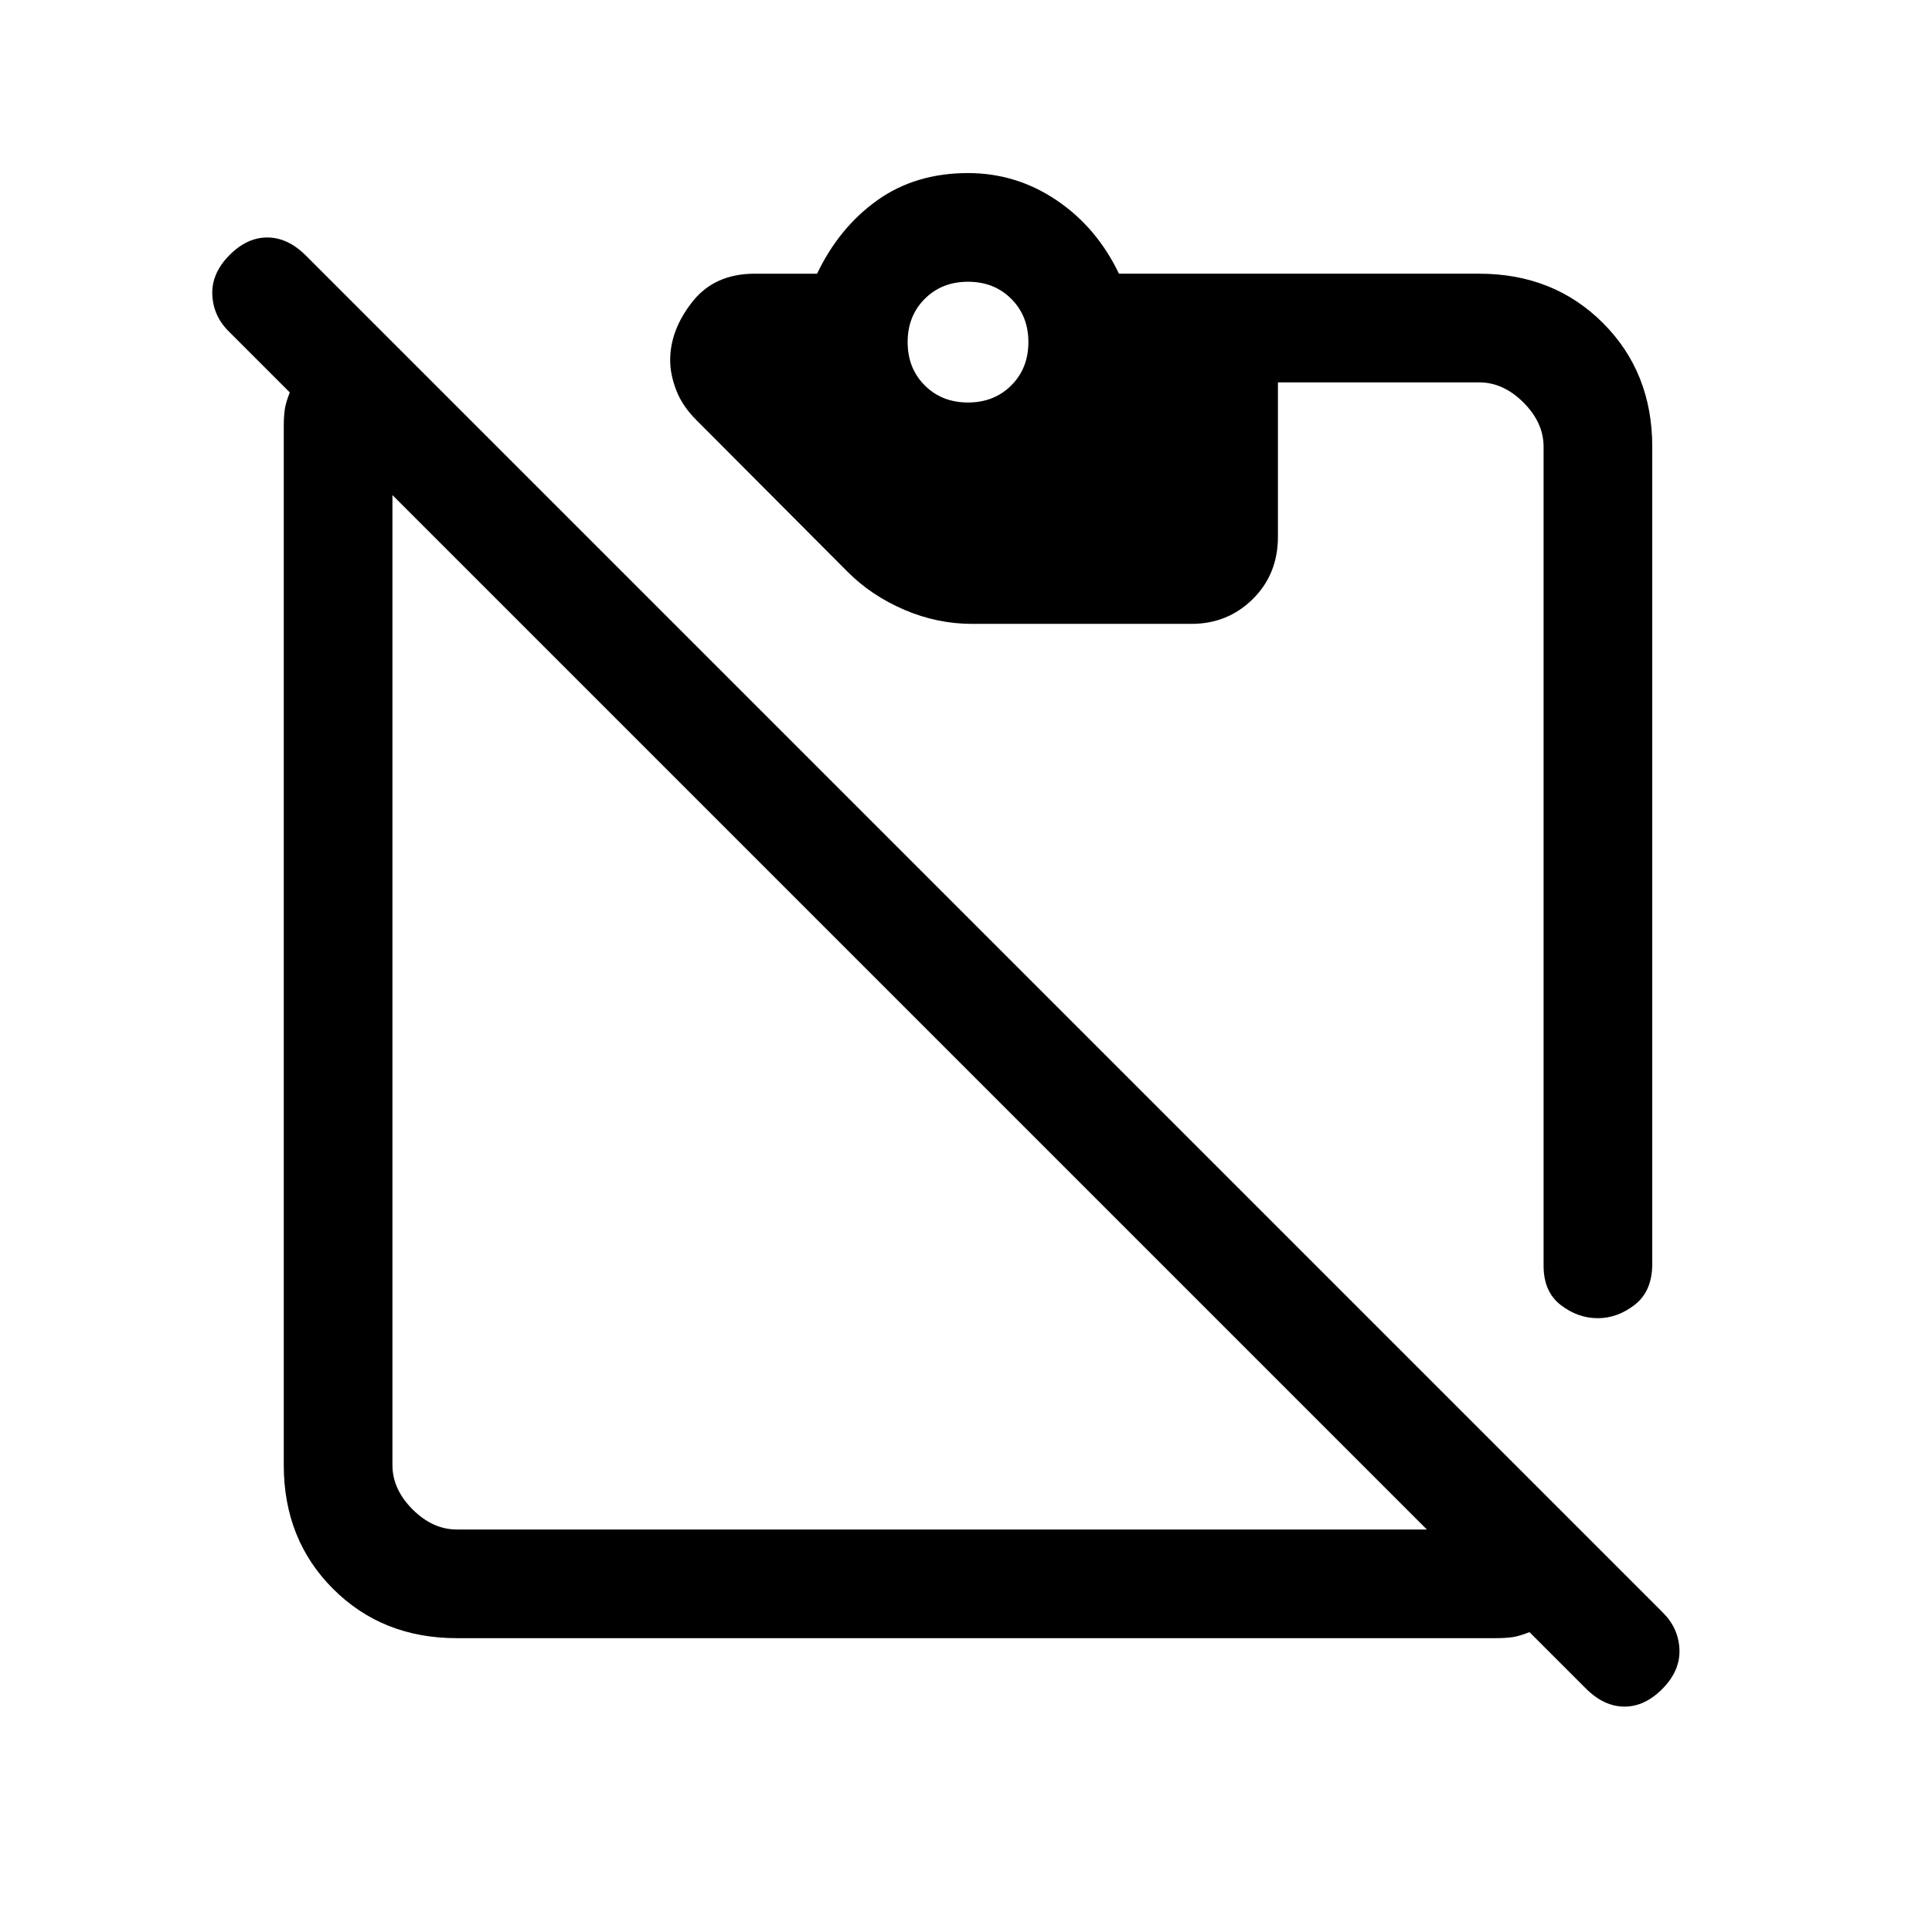 <svg xmlns="http://www.w3.org/2000/svg" height="24" viewBox="0 -960 960 960" width="24"><path d="M793.91-305q-9.91 0-18.41-6.57-8.5-6.58-8.5-19.43v-407q0-12-10-22t-22-10H635v76.67q0 18.66-12.5 31Q610-650 592-650H483q-17.33 0-33.67-7.01-16.33-7.02-28-18.71L346-751.29q-7-7.01-10-14.86T333-781q0-15 11-29t31-14h31q11-23 29.95-36.5T481-874q24 0 44 13.5t31 36.5h179q37 0 61.5 24.5T821-738v406q0 13.5-8.59 20.25t-18.5 6.75ZM481-760q13 0 21.5-8.5T511-790q0-13-8.5-21.5T481-820q-13 0-21.5 8.5T451-790q0 13 8.5 21.5T481-760Zm228 560L195-714v482q0 12 10 22t22 10h482Zm-482 54q-37 0-61.5-24.5T141-232v-516q0-5 .5-8.5t2.5-8.5l-30-30q-8-7.73-8.5-18.37Q105-824 113.79-833q8.79-9 19-9t19.21 9l674 674q8 7.82 8.5 18.41T826.21-121q-8.79 9-19 9T788-121l-28-28q-5 2-8.5 2.5t-8.5.5H227Z"/></svg>